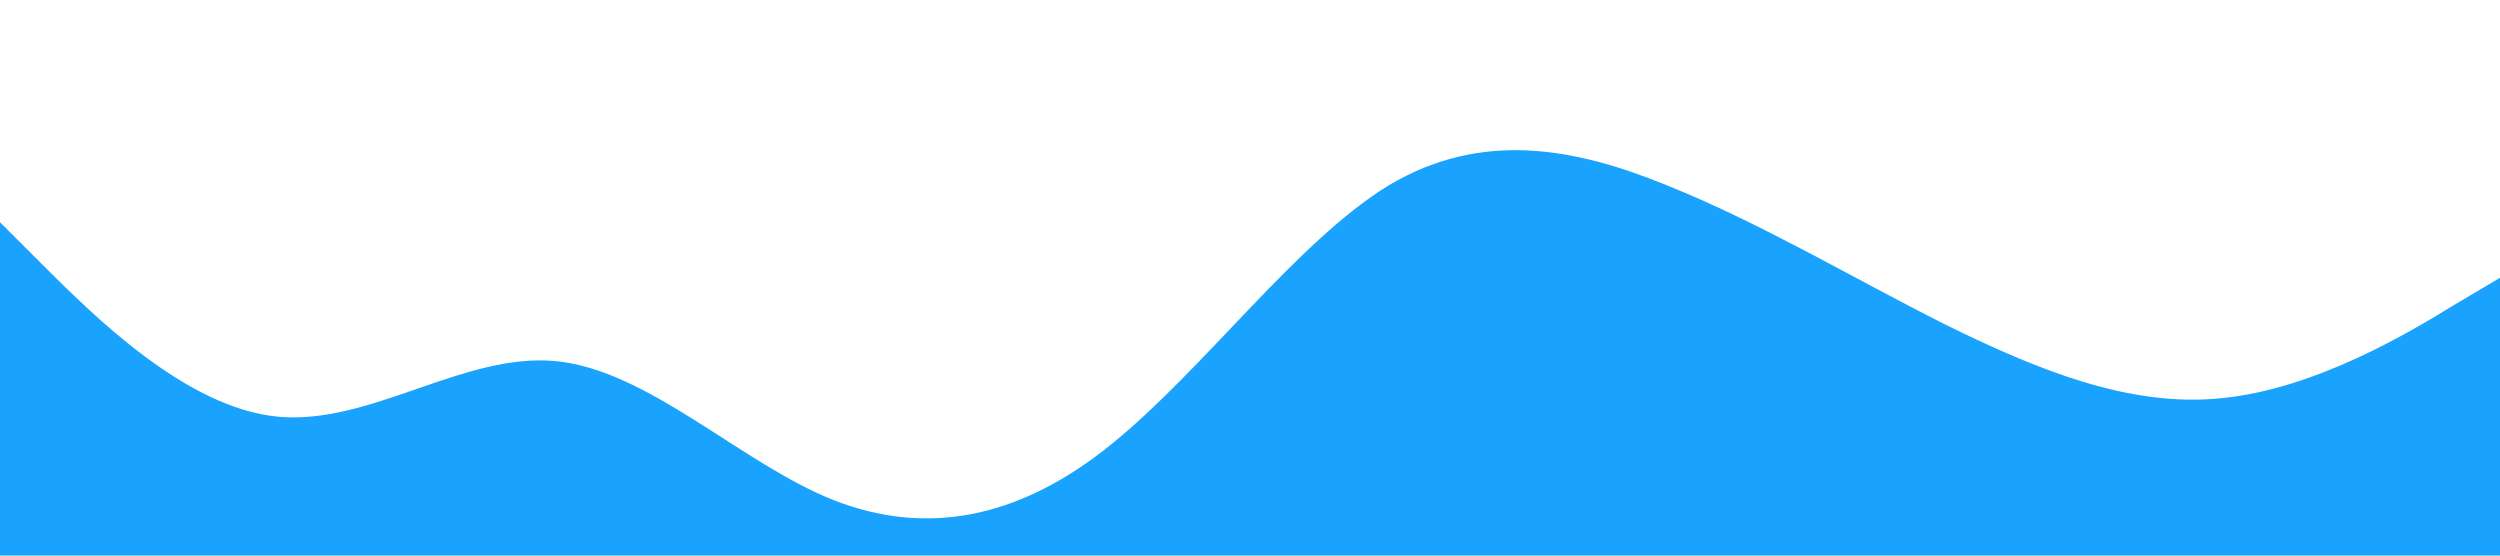 <svg xmlns="http://www.w3.org/2000/svg" viewBox="0 0 1440 320"><path fill="#0099ff" fill-opacity="0.9" d="M0,128L26.7,154.7C53.3,181,107,235,160,240C213.3,245,267,203,320,208C373.3,213,427,267,480,288C533.3,309,587,299,640,256C693.3,213,747,139,800,106.7C853.3,75,907,85,960,106.7C1013.3,128,1067,160,1120,186.7C1173.3,213,1227,235,1280,229.3C1333.3,224,1387,192,1413,176L1440,160L1440,320L1413.3,320C1386.7,320,1333,320,1280,320C1226.7,320,1173,320,1120,320C1066.7,320,1013,320,960,320C906.7,320,853,320,800,320C746.7,320,693,320,640,320C586.7,320,533,320,480,320C426.7,320,373,320,320,320C266.7,320,213,320,160,320C106.7,320,53,320,27,320L0,320Z"></path></svg>
